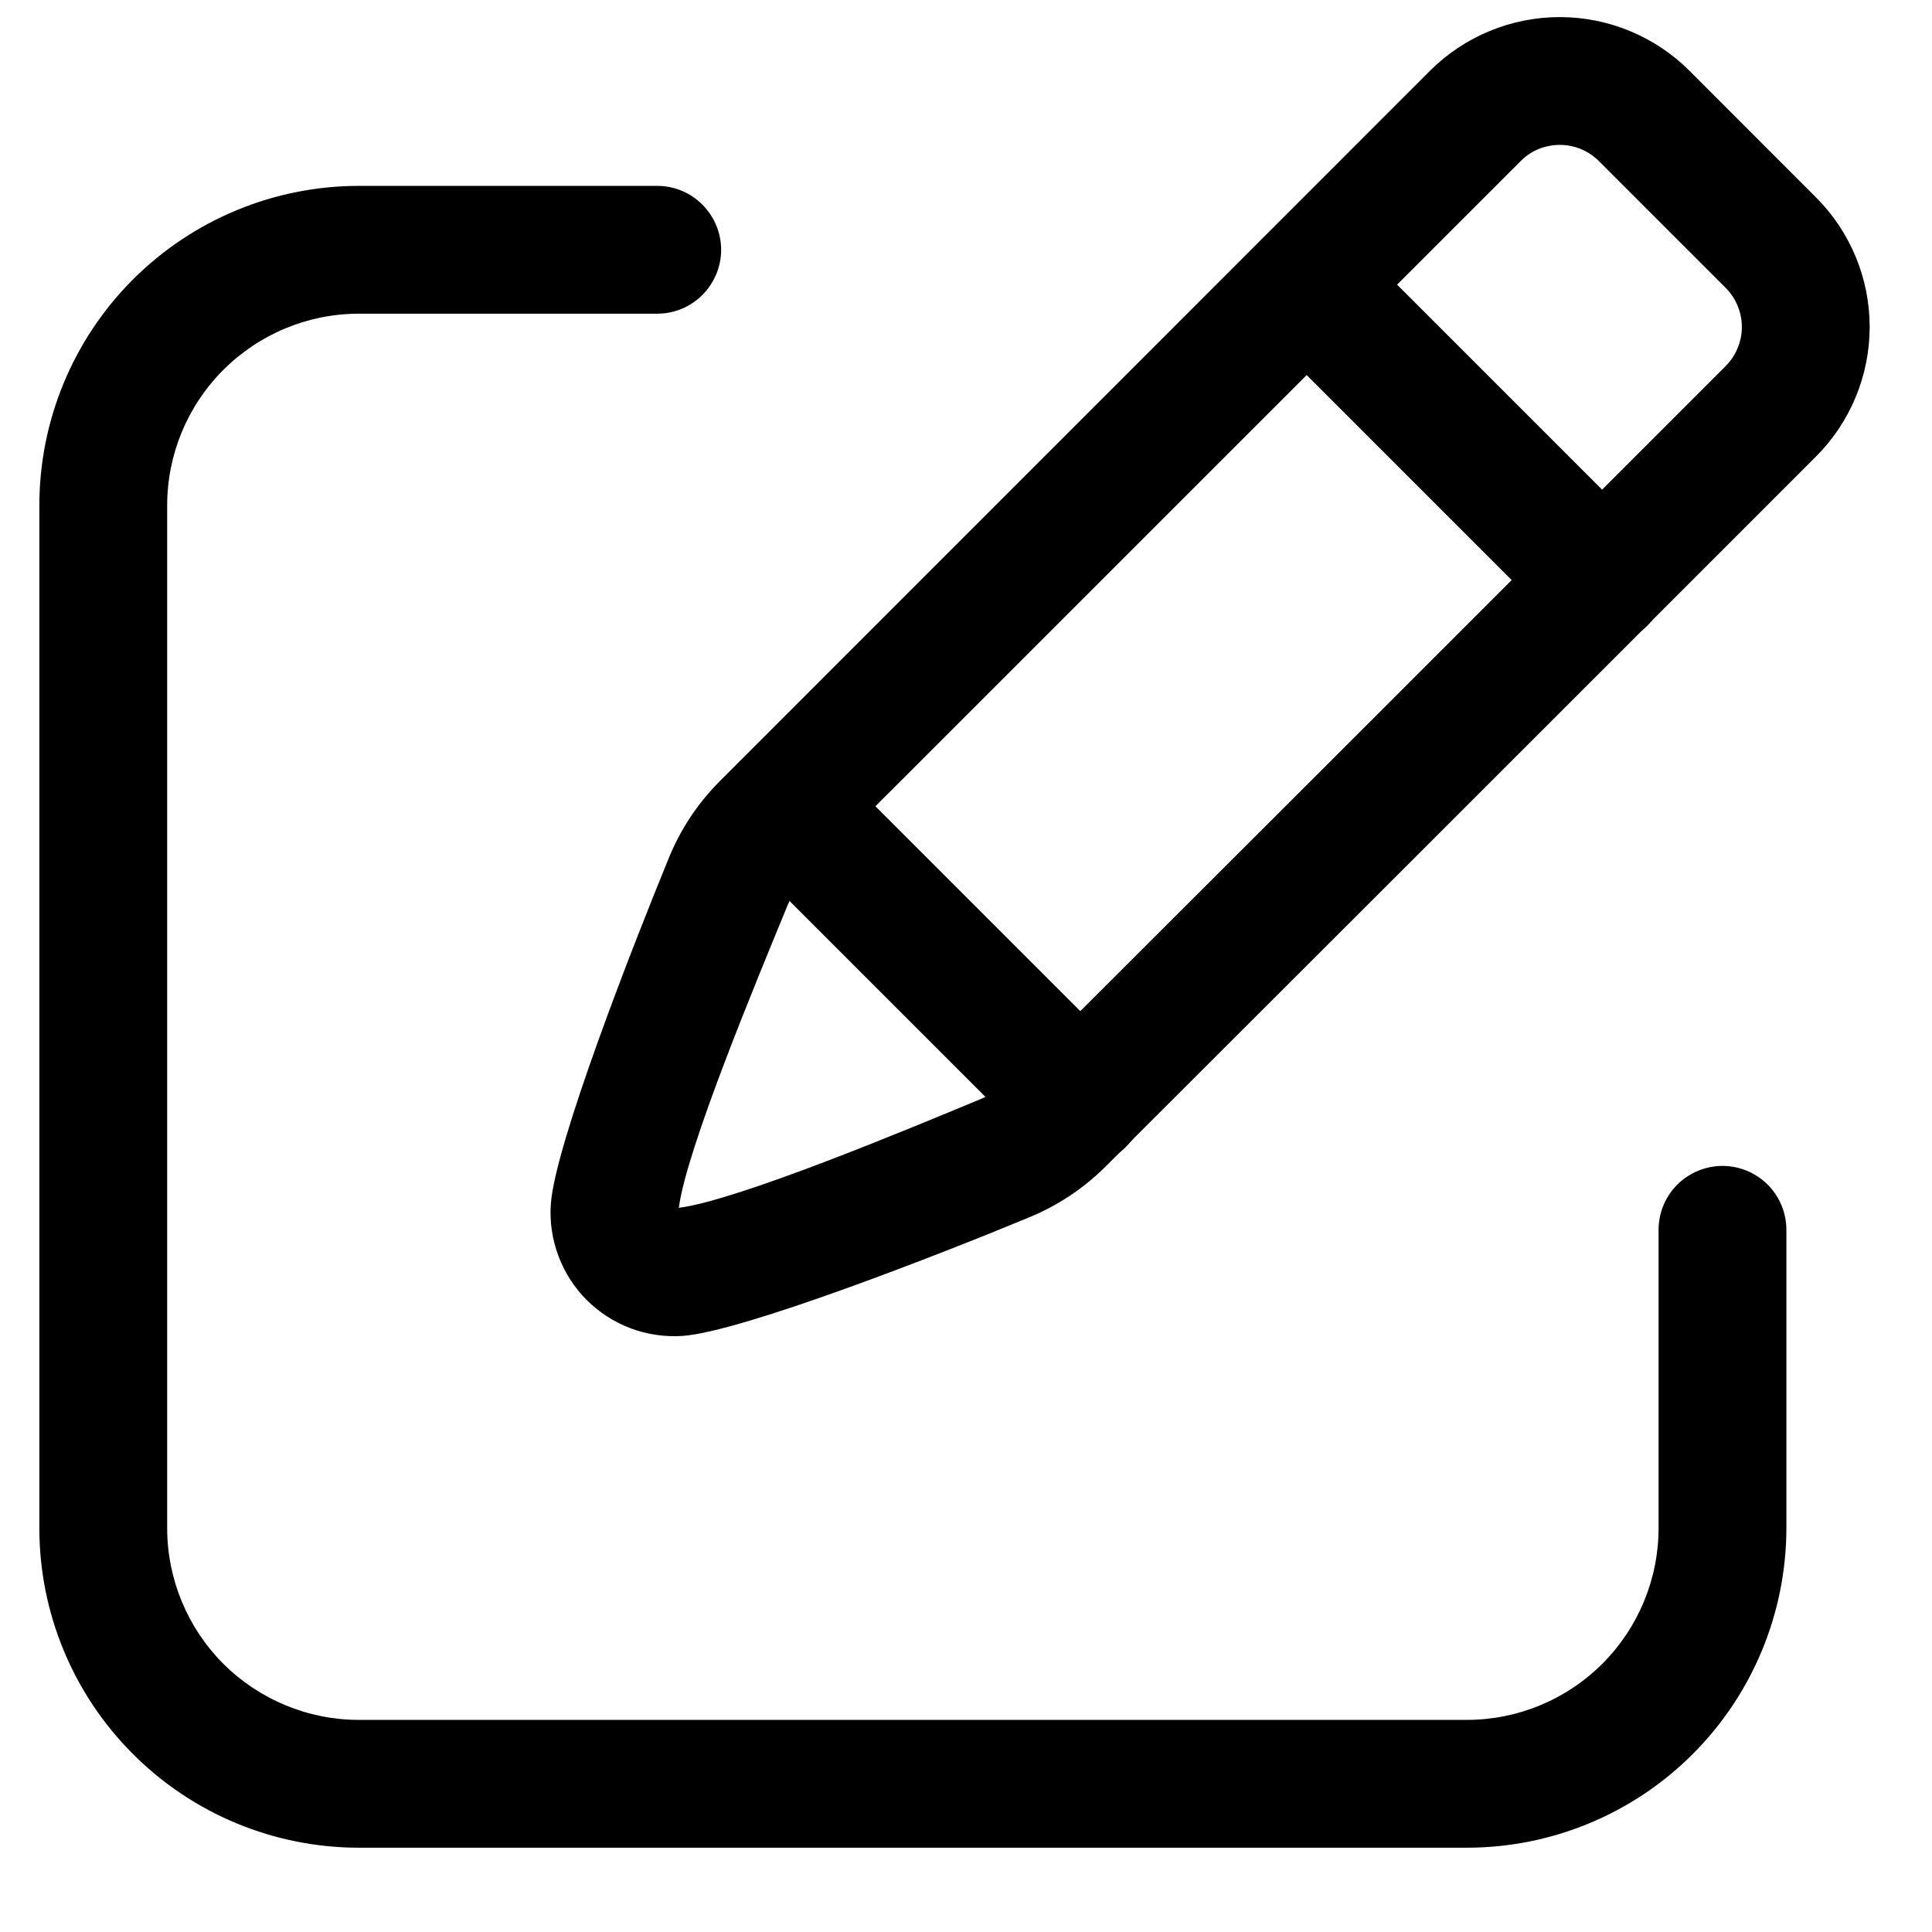 <svg width="19" height="19" viewBox="0 0 19 19" fill="none" xmlns="http://www.w3.org/2000/svg">
<path fill-rule="evenodd" clip-rule="evenodd" d="M17.859 4.49C16.078 6.272 11.895 10.453 10.875 11.47C10.657 11.688 10.397 11.86 10.111 11.976C9.293 12.316 7.298 13.098 6.711 13.138C6.538 13.149 6.364 13.124 6.202 13.063C6.04 13.002 5.893 12.907 5.77 12.785C5.647 12.662 5.553 12.515 5.492 12.352C5.431 12.19 5.405 12.017 5.417 11.844C5.456 11.257 6.239 9.263 6.573 8.449C6.689 8.159 6.863 7.897 7.083 7.678L14.064 0.695C14.403 0.358 14.861 0.168 15.339 0.168C15.817 0.168 16.276 0.358 16.614 0.695L17.859 1.941C18.197 2.279 18.387 2.737 18.387 3.215C18.387 3.693 18.197 4.152 17.859 4.49ZM6.676 11.878C7.25 11.806 8.925 11.107 9.629 10.815C9.763 10.762 9.884 10.682 9.986 10.581L9.987 10.58C12.316 8.255 14.644 5.929 16.97 3.601C17.021 3.55 17.061 3.49 17.088 3.424C17.116 3.358 17.13 3.287 17.13 3.215C17.13 3.144 17.116 3.073 17.088 3.007C17.061 2.941 17.021 2.881 16.97 2.83L15.725 1.585C15.674 1.534 15.614 1.494 15.548 1.466C15.482 1.439 15.411 1.425 15.339 1.425C15.268 1.425 15.197 1.439 15.13 1.466C15.064 1.494 15.004 1.534 14.954 1.585L7.971 8.567C7.871 8.667 7.792 8.786 7.739 8.918L7.738 8.921C7.448 9.627 6.749 11.304 6.676 11.878Z" fill="black"/>
<path fill-rule="evenodd" clip-rule="evenodd" d="M16.202 5.262C16.26 5.32 16.307 5.389 16.338 5.466C16.37 5.542 16.386 5.624 16.386 5.706C16.386 5.789 16.37 5.871 16.338 5.947C16.307 6.023 16.26 6.093 16.202 6.151C16.143 6.209 16.074 6.256 15.998 6.287C15.922 6.319 15.84 6.335 15.757 6.335C15.675 6.335 15.593 6.319 15.517 6.287C15.44 6.256 15.371 6.209 15.313 6.151L12.407 3.245C12.289 3.127 12.223 2.967 12.223 2.801C12.223 2.634 12.289 2.474 12.407 2.356C12.525 2.238 12.685 2.172 12.852 2.172C13.018 2.172 13.178 2.238 13.296 2.356L16.202 5.262ZM11.072 10.392C11.13 10.45 11.177 10.519 11.208 10.596C11.24 10.672 11.256 10.754 11.256 10.836C11.256 10.918 11.24 11 11.208 11.076C11.177 11.153 11.13 11.222 11.072 11.28C11.014 11.338 10.944 11.385 10.868 11.416C10.792 11.448 10.71 11.464 10.628 11.464C10.545 11.464 10.463 11.448 10.387 11.416C10.311 11.385 10.242 11.338 10.184 11.28L7.278 8.374C7.219 8.316 7.173 8.247 7.142 8.171C7.11 8.094 7.094 8.013 7.094 7.93C7.094 7.848 7.11 7.766 7.142 7.69C7.173 7.614 7.219 7.544 7.278 7.486C7.336 7.428 7.405 7.381 7.482 7.35C7.558 7.318 7.639 7.302 7.722 7.302C7.804 7.302 7.886 7.318 7.962 7.35C8.039 7.381 8.108 7.428 8.166 7.486L11.072 10.392Z" fill="black"/>
<path fill-rule="evenodd" clip-rule="evenodd" d="M6.463 1.828C6.63 1.828 6.79 1.894 6.907 2.012C7.025 2.13 7.092 2.29 7.092 2.457C7.092 2.623 7.025 2.783 6.907 2.901C6.79 3.019 6.63 3.085 6.463 3.085H3.53C3.029 3.085 2.55 3.284 2.196 3.638C1.843 3.991 1.644 4.471 1.644 4.971V15.028C1.644 15.528 1.843 16.008 2.196 16.362C2.55 16.715 3.029 16.914 3.53 16.914H14.425C14.925 16.914 15.405 16.715 15.758 16.362C16.112 16.008 16.311 15.528 16.311 15.028V12.095C16.311 11.928 16.377 11.768 16.495 11.65C16.613 11.533 16.773 11.466 16.939 11.466C17.106 11.466 17.266 11.533 17.384 11.65C17.502 11.768 17.568 11.928 17.568 12.095V15.028C17.567 15.862 17.236 16.661 16.647 17.25C16.058 17.84 15.258 18.171 14.425 18.171H3.53C2.696 18.171 1.897 17.84 1.308 17.25C0.718 16.661 0.387 15.862 0.387 15.028V4.971C0.387 4.137 0.718 3.338 1.307 2.749C1.897 2.159 2.696 1.828 3.53 1.828H6.463Z" fill="black"/>
</svg>
